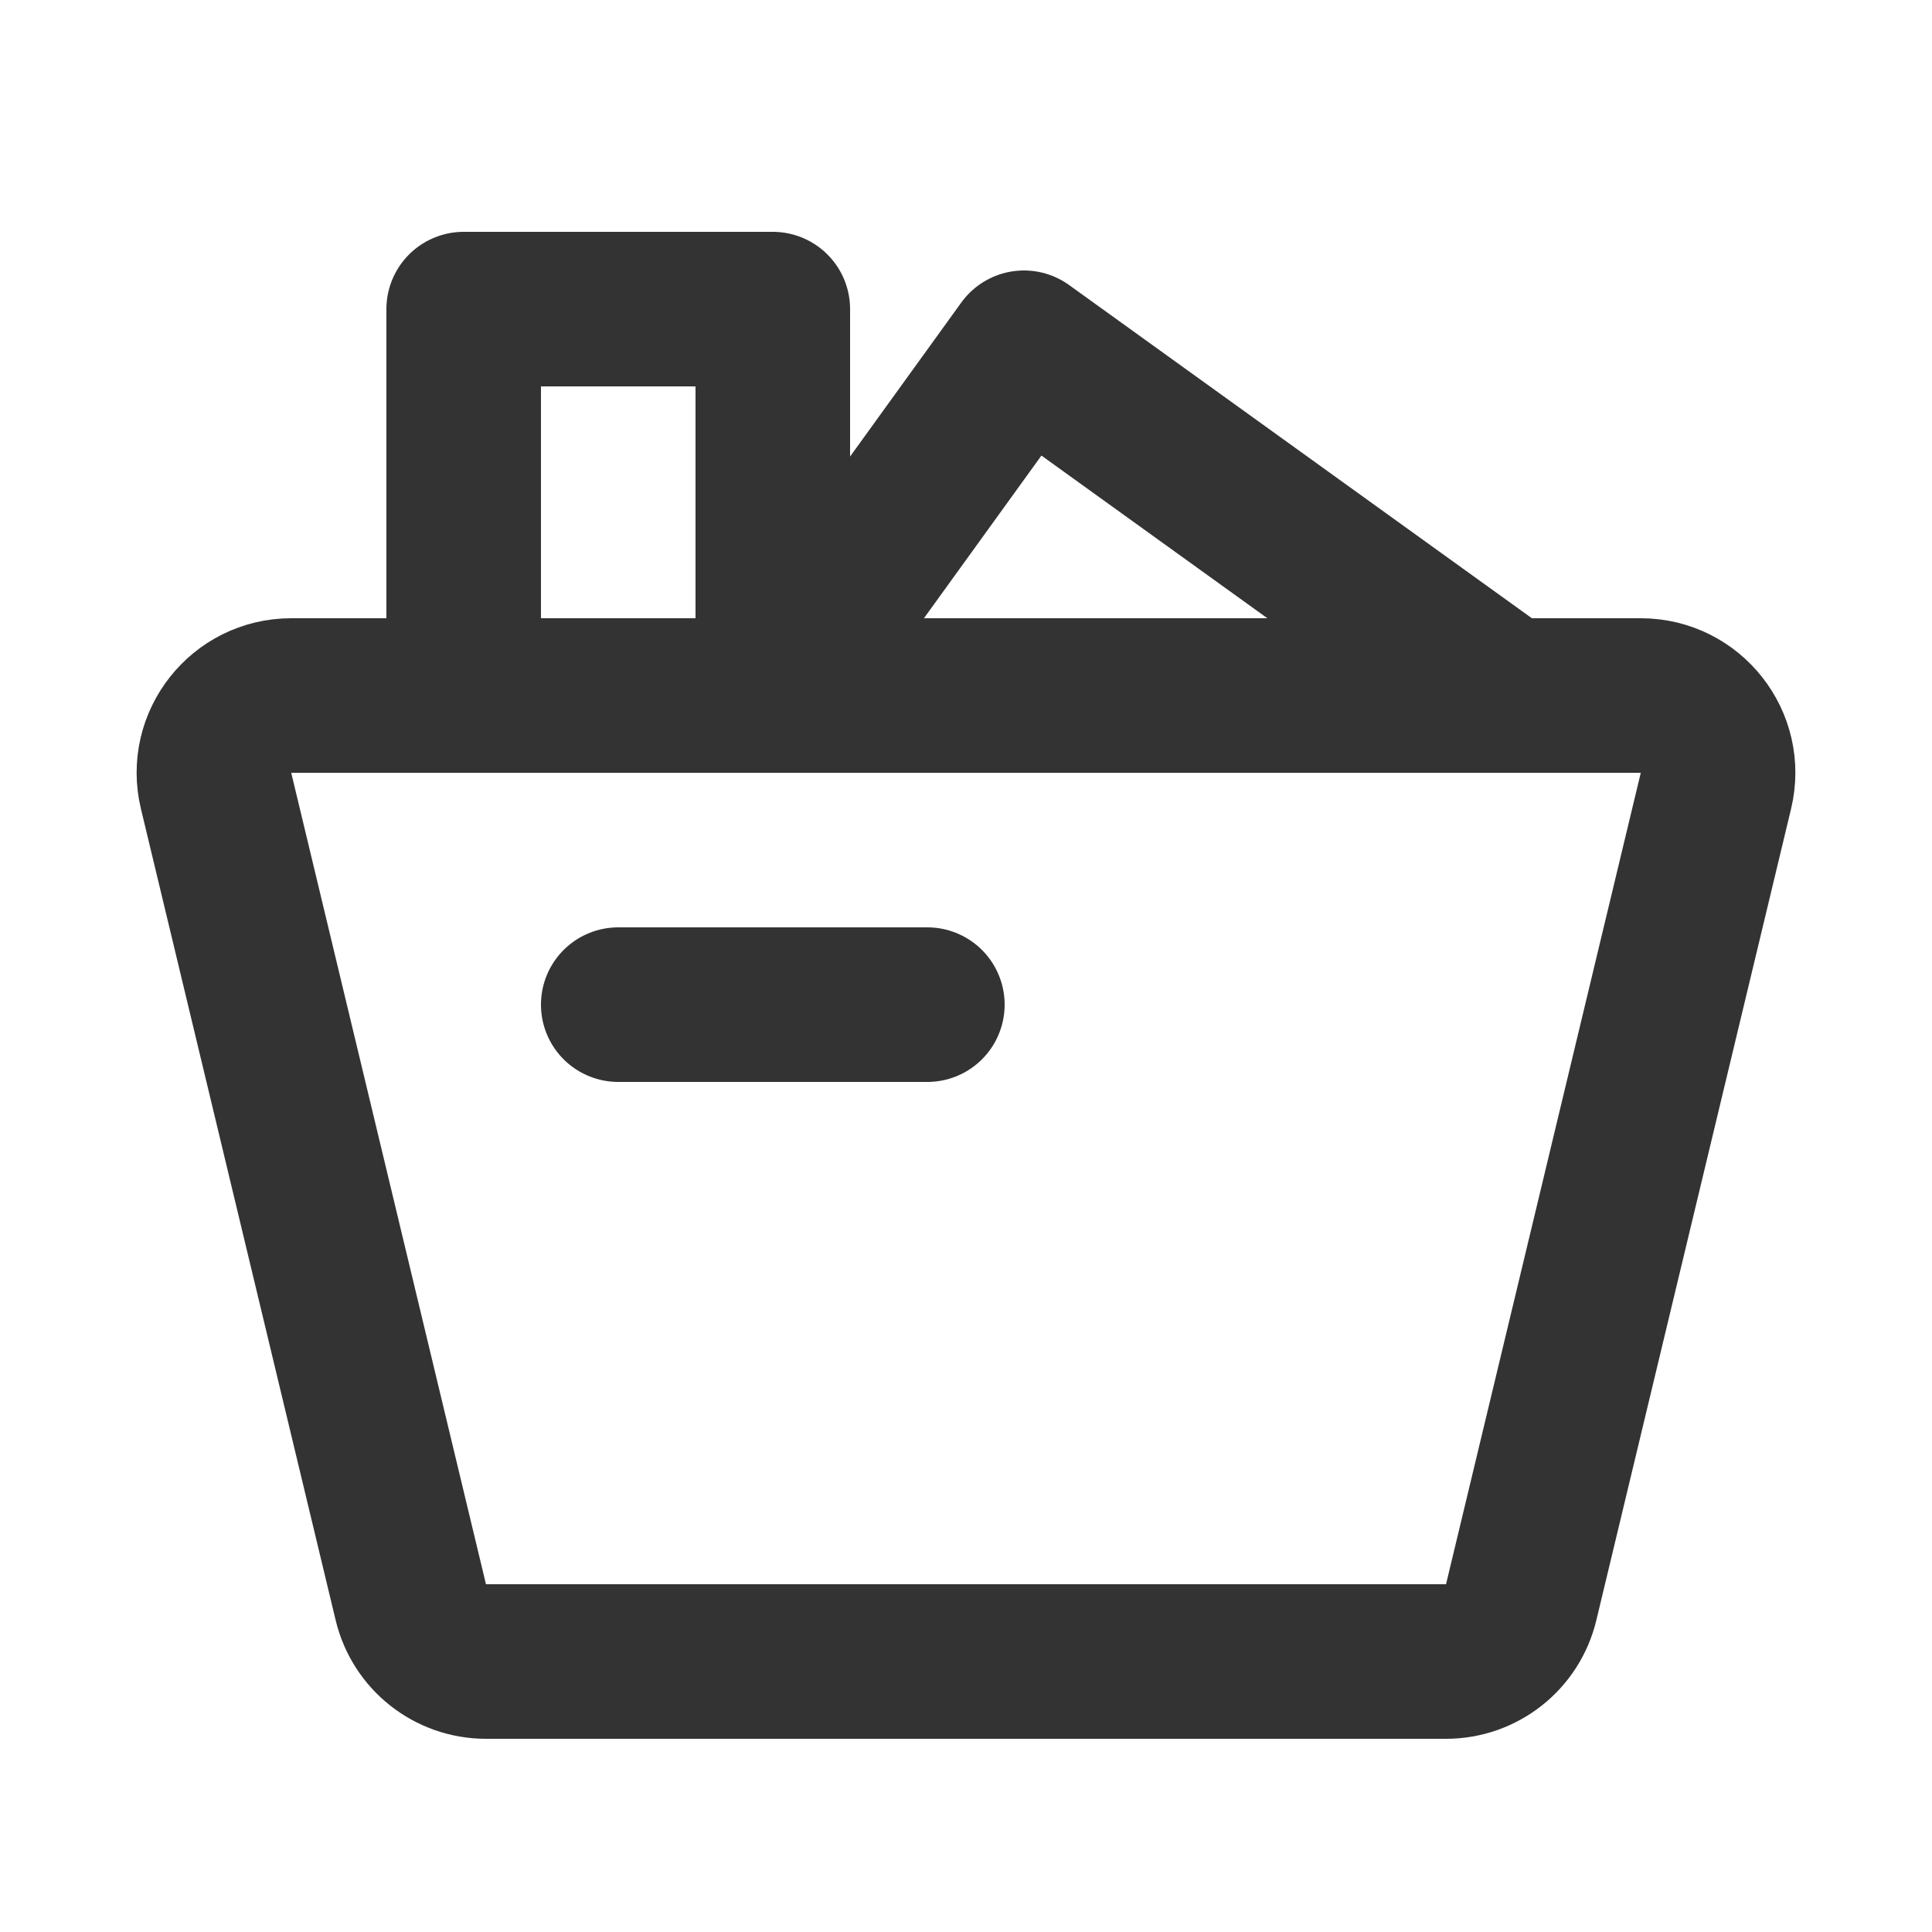 <svg width="25" height="25" viewBox="0 0 25 25" fill="none" xmlns="http://www.w3.org/2000/svg">
<path d="M2.796 10.233C2.645 9.605 3.122 9 3.768 9H21.232C21.878 9 22.355 9.605 22.204 10.233L19.684 20.733C19.576 21.183 19.174 21.5 18.712 21.5H6.288C5.826 21.5 5.424 21.183 5.316 20.733L2.796 10.233Z" stroke="#333333" stroke-width="2" stroke-linecap="round" stroke-linejoin="round"/>
<path d="M10 4H6V9H10V4Z" stroke="#333333" stroke-width="2" stroke-linecap="round" stroke-linejoin="round"/>
<path d="M10 9L13.25 4.5L19.5 9" stroke="#333333" stroke-width="2" stroke-linecap="round" stroke-linejoin="round"/>
<path d="M8 13H12" stroke="#333333" stroke-width="2" stroke-linecap="round"/>
</svg>
